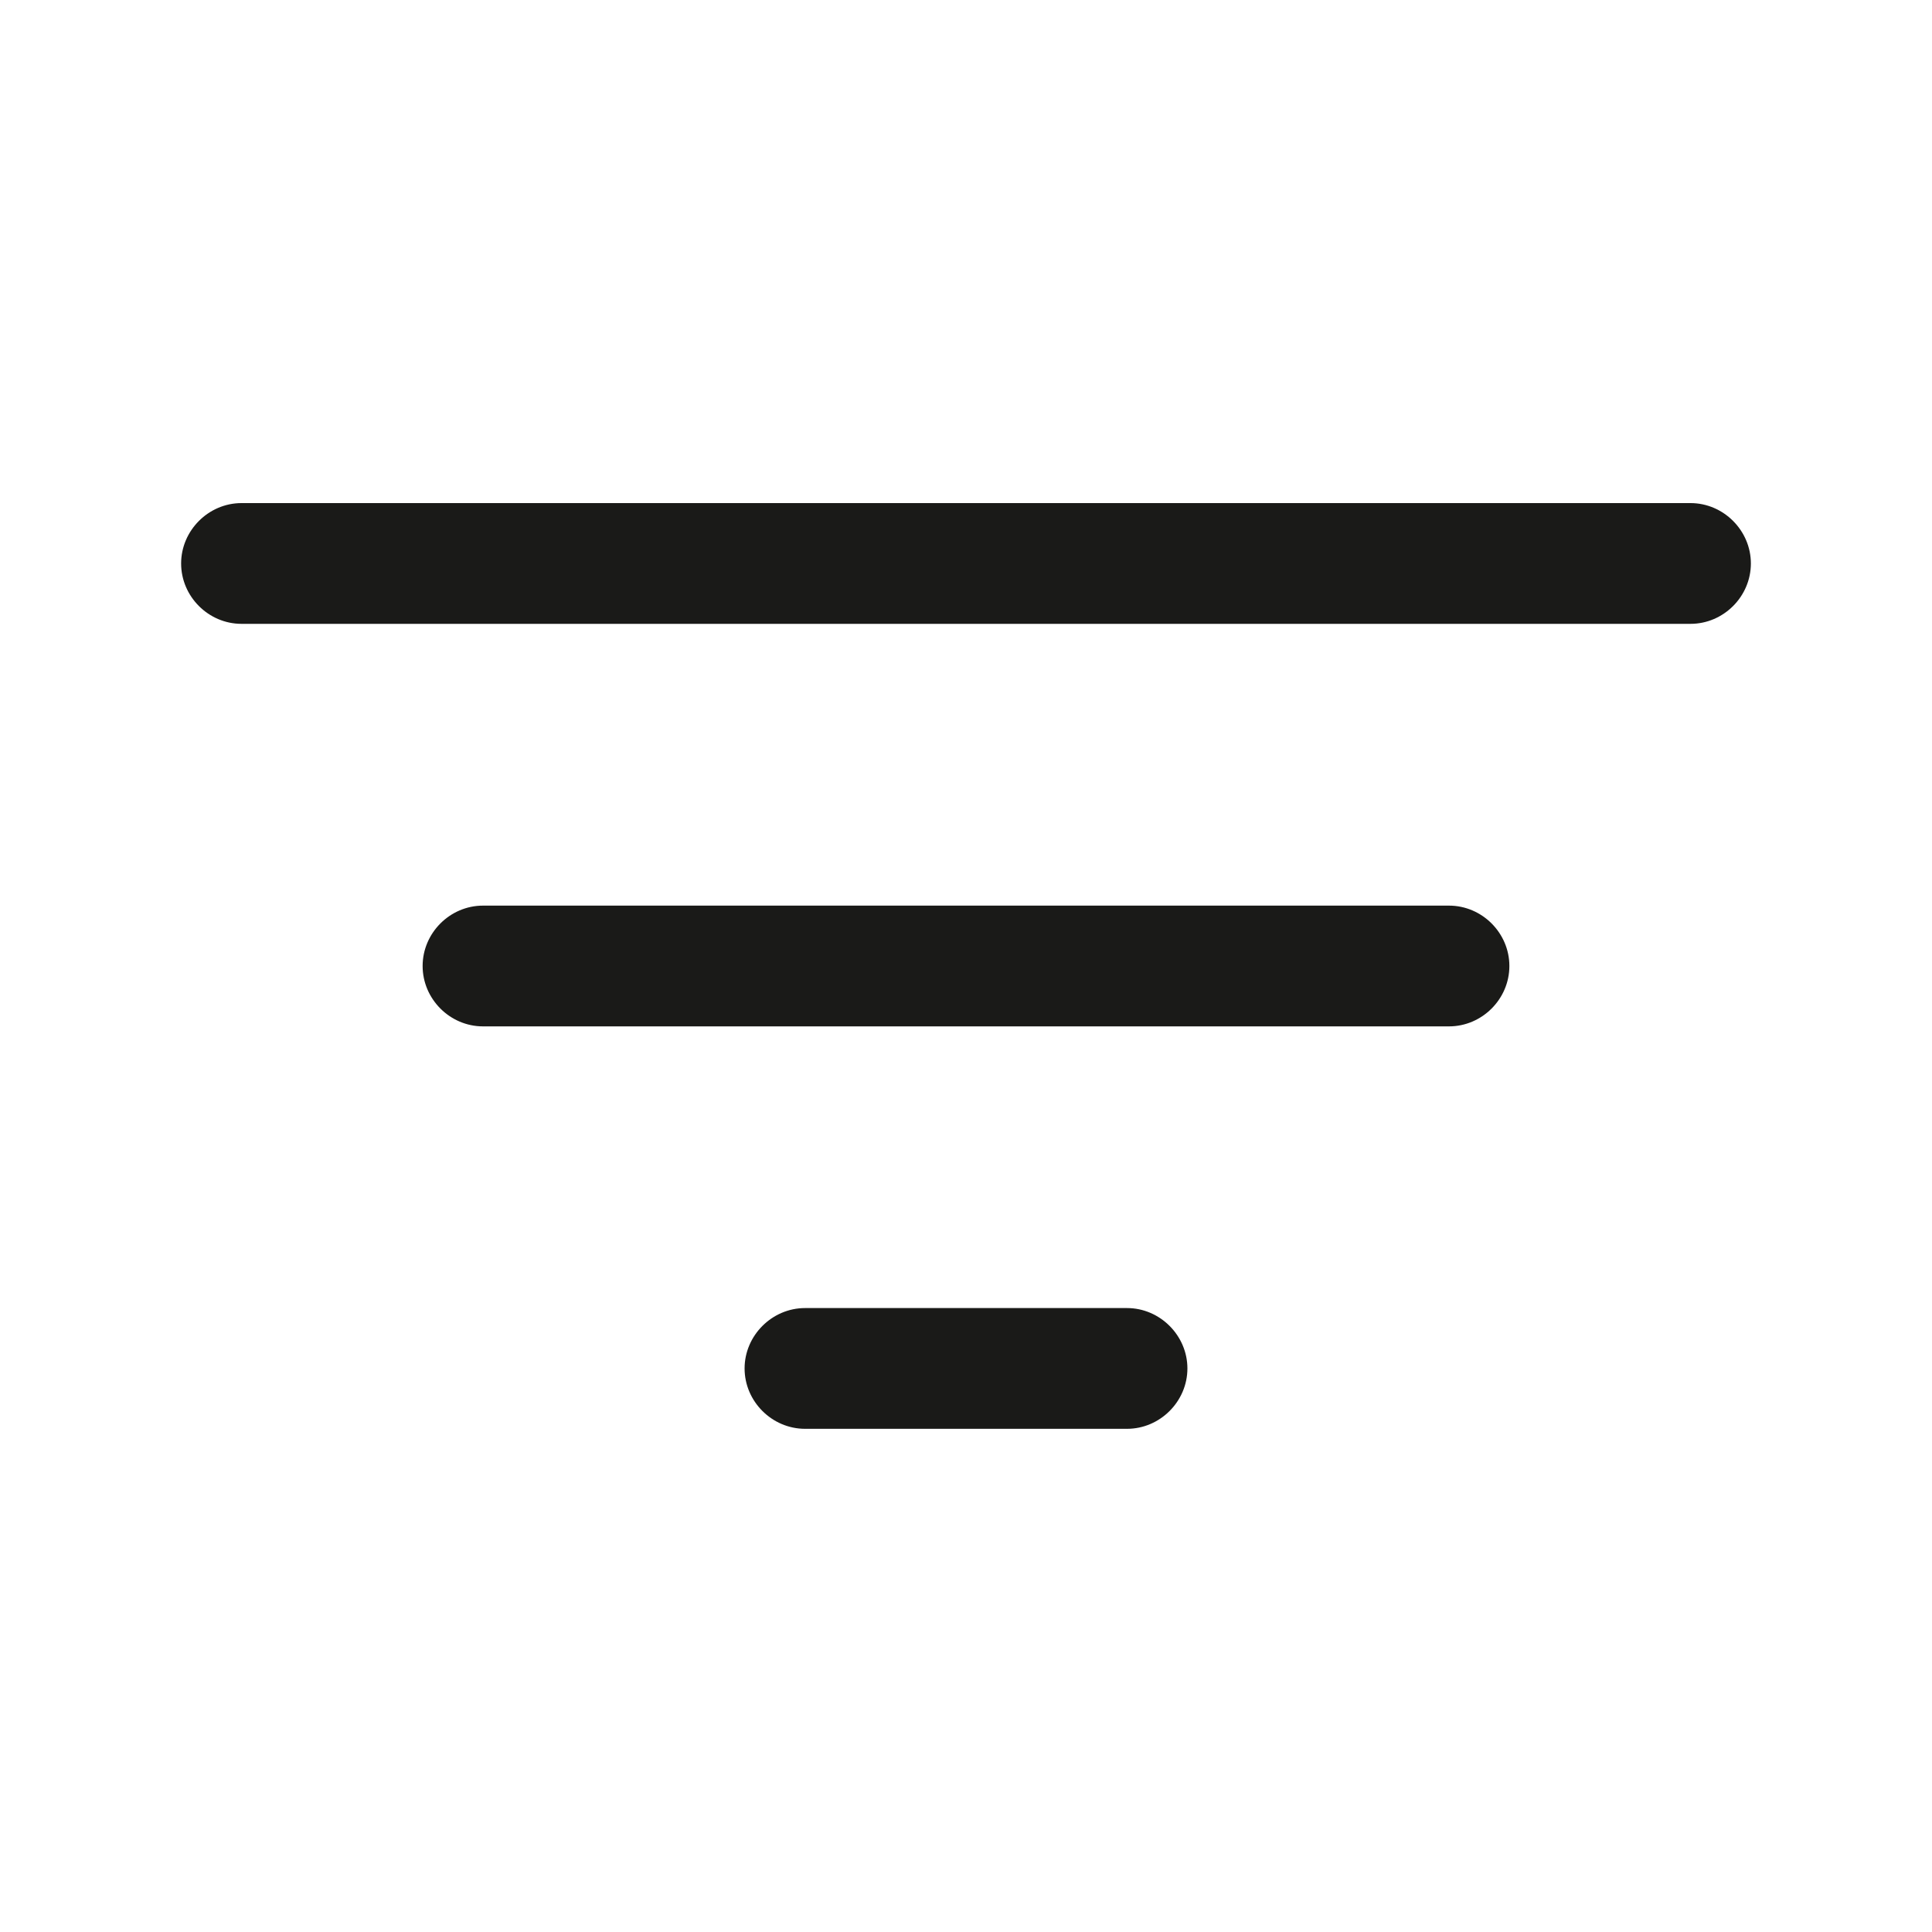 <svg width="20" height="20" viewBox="0 0 20 20" fill="none" xmlns="http://www.w3.org/2000/svg">
<path d="M17.5 6.458H2.5C2.158 6.458 1.875 6.175 1.875 5.833C1.875 5.492 2.158 5.208 2.5 5.208H17.5C17.842 5.208 18.125 5.492 18.125 5.833C18.125 6.175 17.842 6.458 17.5 6.458Z" fill="#1A1A18"/>
<path d="M15 10.625H5C4.658 10.625 4.375 10.342 4.375 10C4.375 9.658 4.658 9.375 5 9.375H15C15.342 9.375 15.625 9.658 15.625 10C15.625 10.342 15.342 10.625 15 10.625Z" fill="#1A1A18"/>
<path d="M11.667 14.791H8.334C7.992 14.791 7.708 14.508 7.708 14.166C7.708 13.825 7.992 13.541 8.334 13.541H11.667C12.008 13.541 12.292 13.825 12.292 14.166C12.292 14.508 12.008 14.791 11.667 14.791Z" fill="#1A1A18"/>
</svg>
